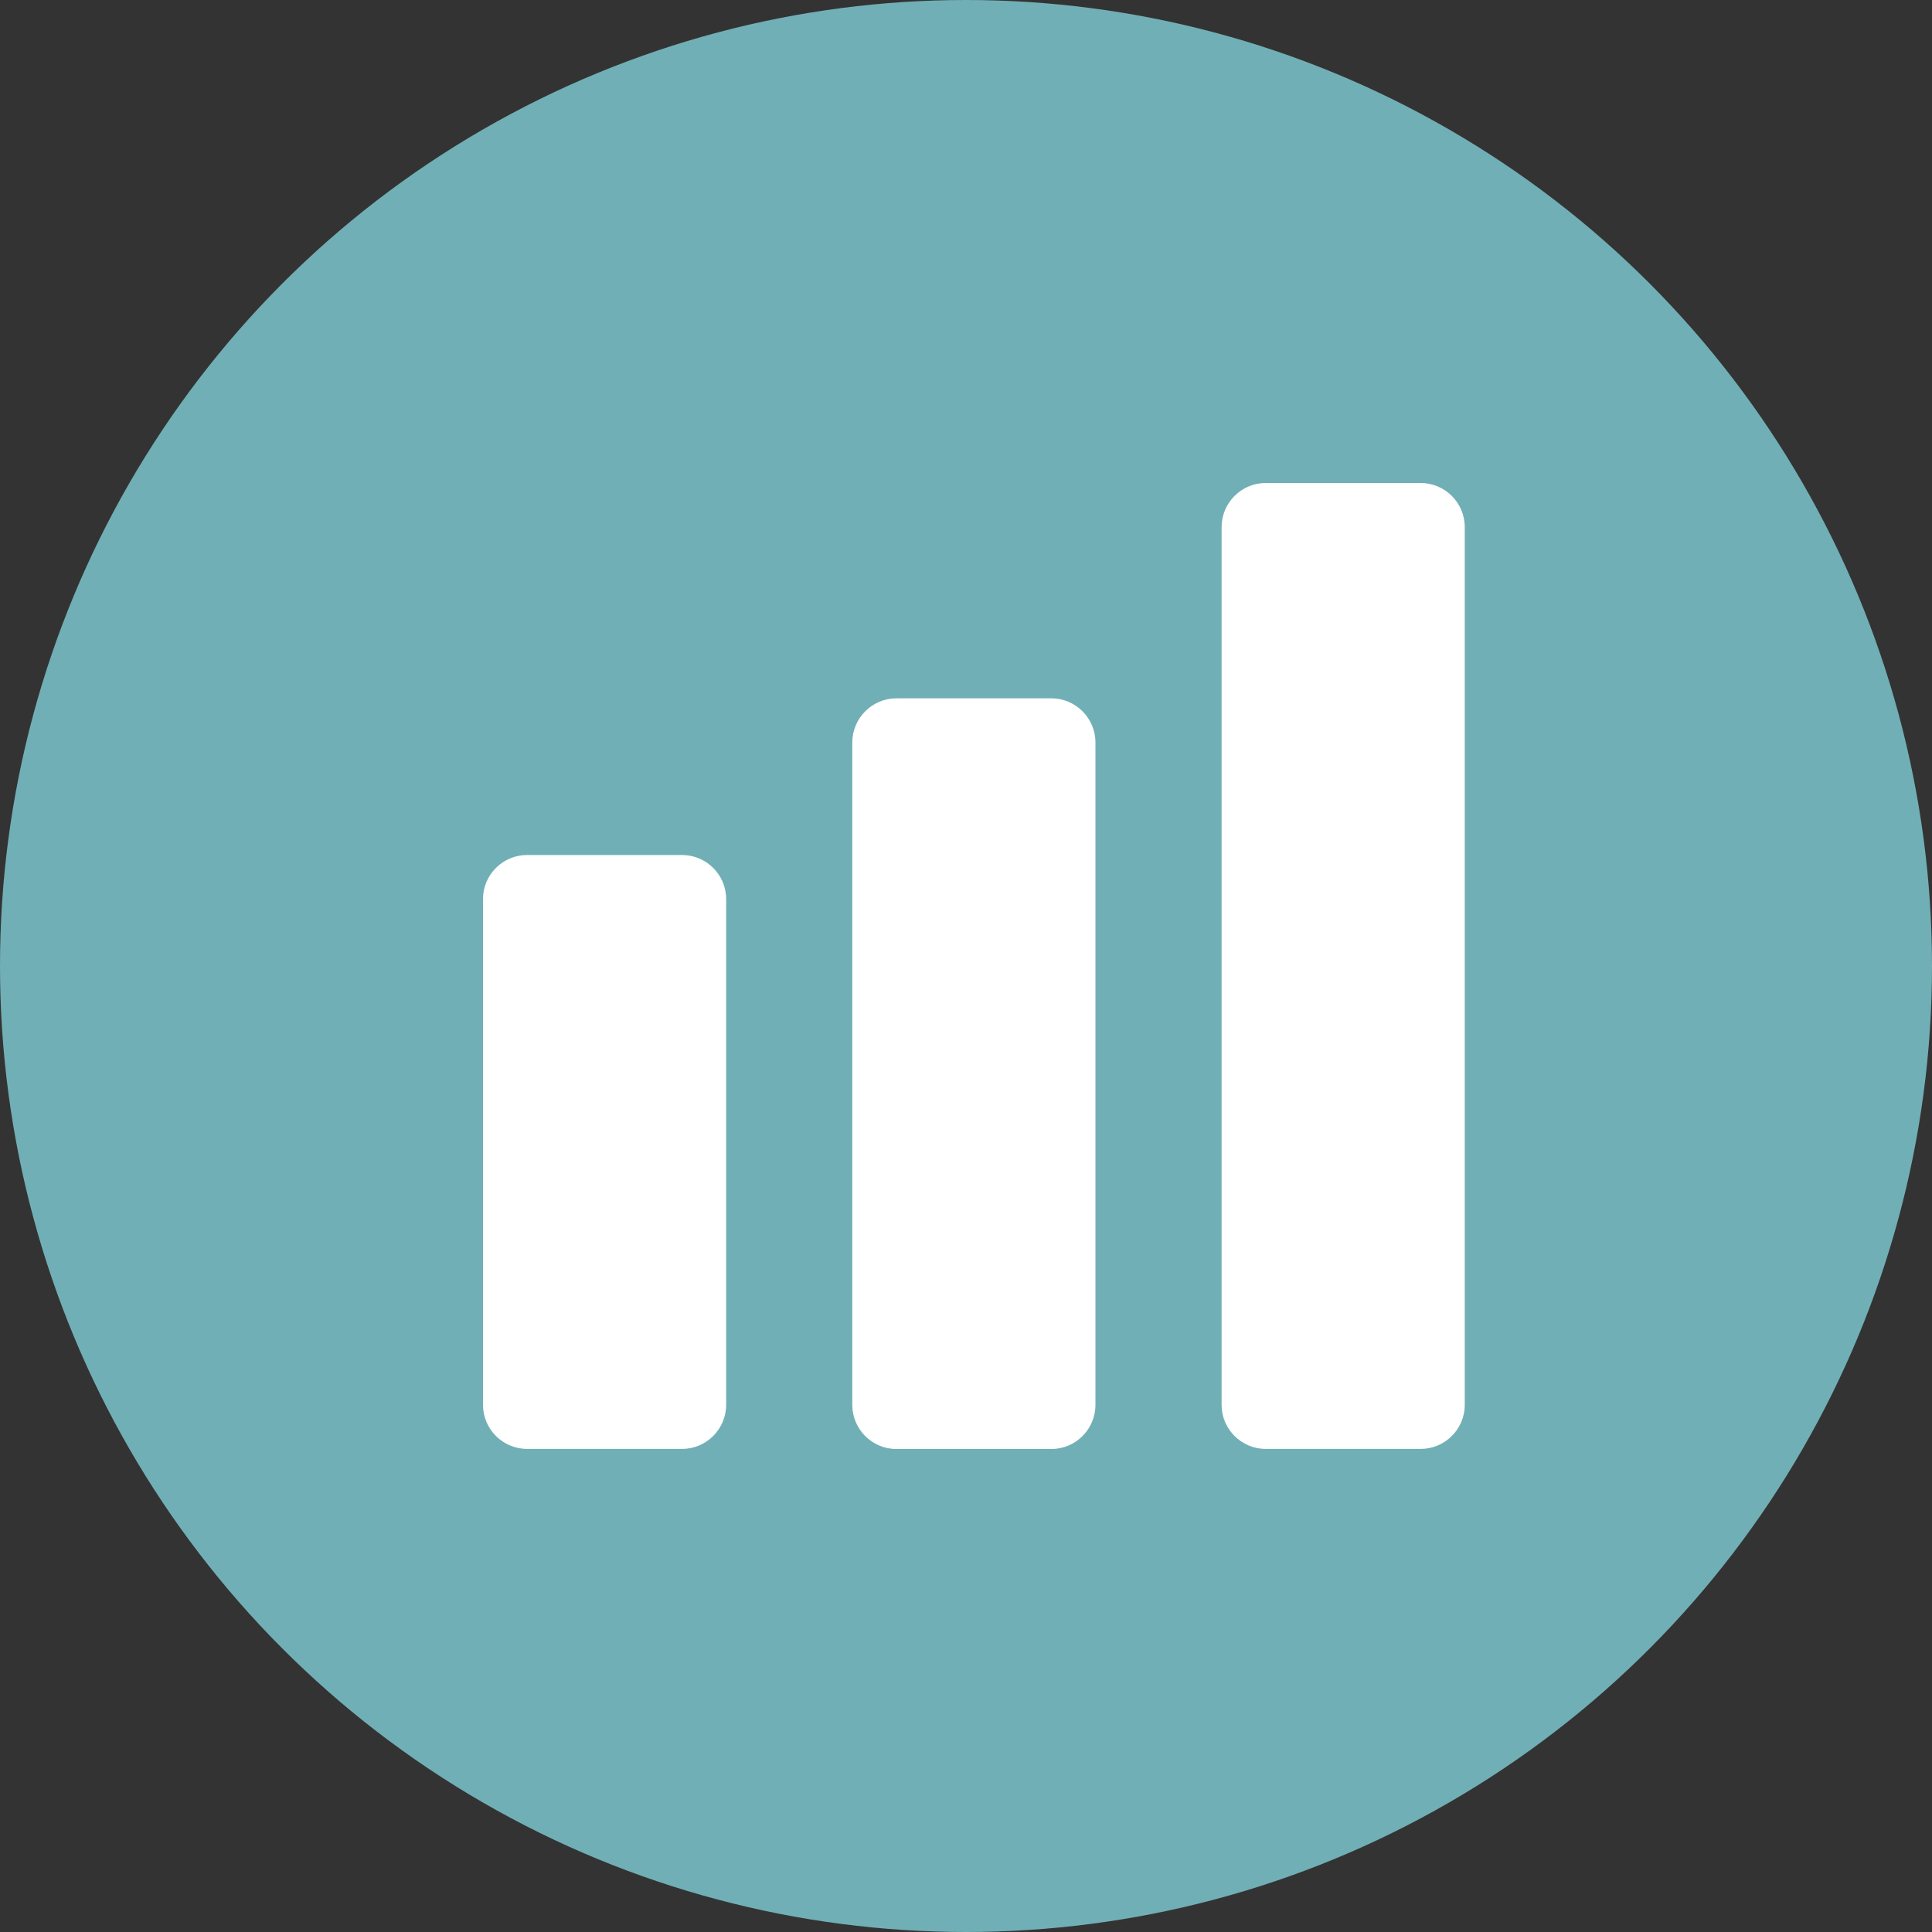<svg width="20" height="20" viewBox="0 0 20 20" fill="none" xmlns="http://www.w3.org/2000/svg">
<rect x="0" y="0" width="20" height="20" fill="#333333" stroke="none"/>
<circle cx="10" cy="10" r="10" fill="#71AFB6"/>
<path d="M10.884 15H9.279C9.028 15 8.823 14.795 8.823 14.544V7.685C8.823 7.435 9.028 7.229 9.279 7.229H10.884C11.135 7.229 11.34 7.435 11.34 7.685V14.543C11.34 14.795 11.135 15 10.884 15Z" fill="white"/>
<path d="M7.061 14.999H5.456C5.205 14.999 5 14.794 5 14.543V9.306C5 9.056 5.205 8.851 5.456 8.851H7.061C7.312 8.851 7.517 9.056 7.517 9.306V14.543C7.517 14.794 7.312 14.999 7.061 14.999Z" fill="white"/>
<path d="M14.707 14.999H13.102C12.851 14.999 12.646 14.794 12.646 14.544V5.456C12.646 5.205 12.851 5 13.102 5H14.707C14.958 5 15.163 5.205 15.163 5.456V14.544C15.163 14.794 14.958 14.999 14.707 14.999Z" fill="white"/>
</svg>
